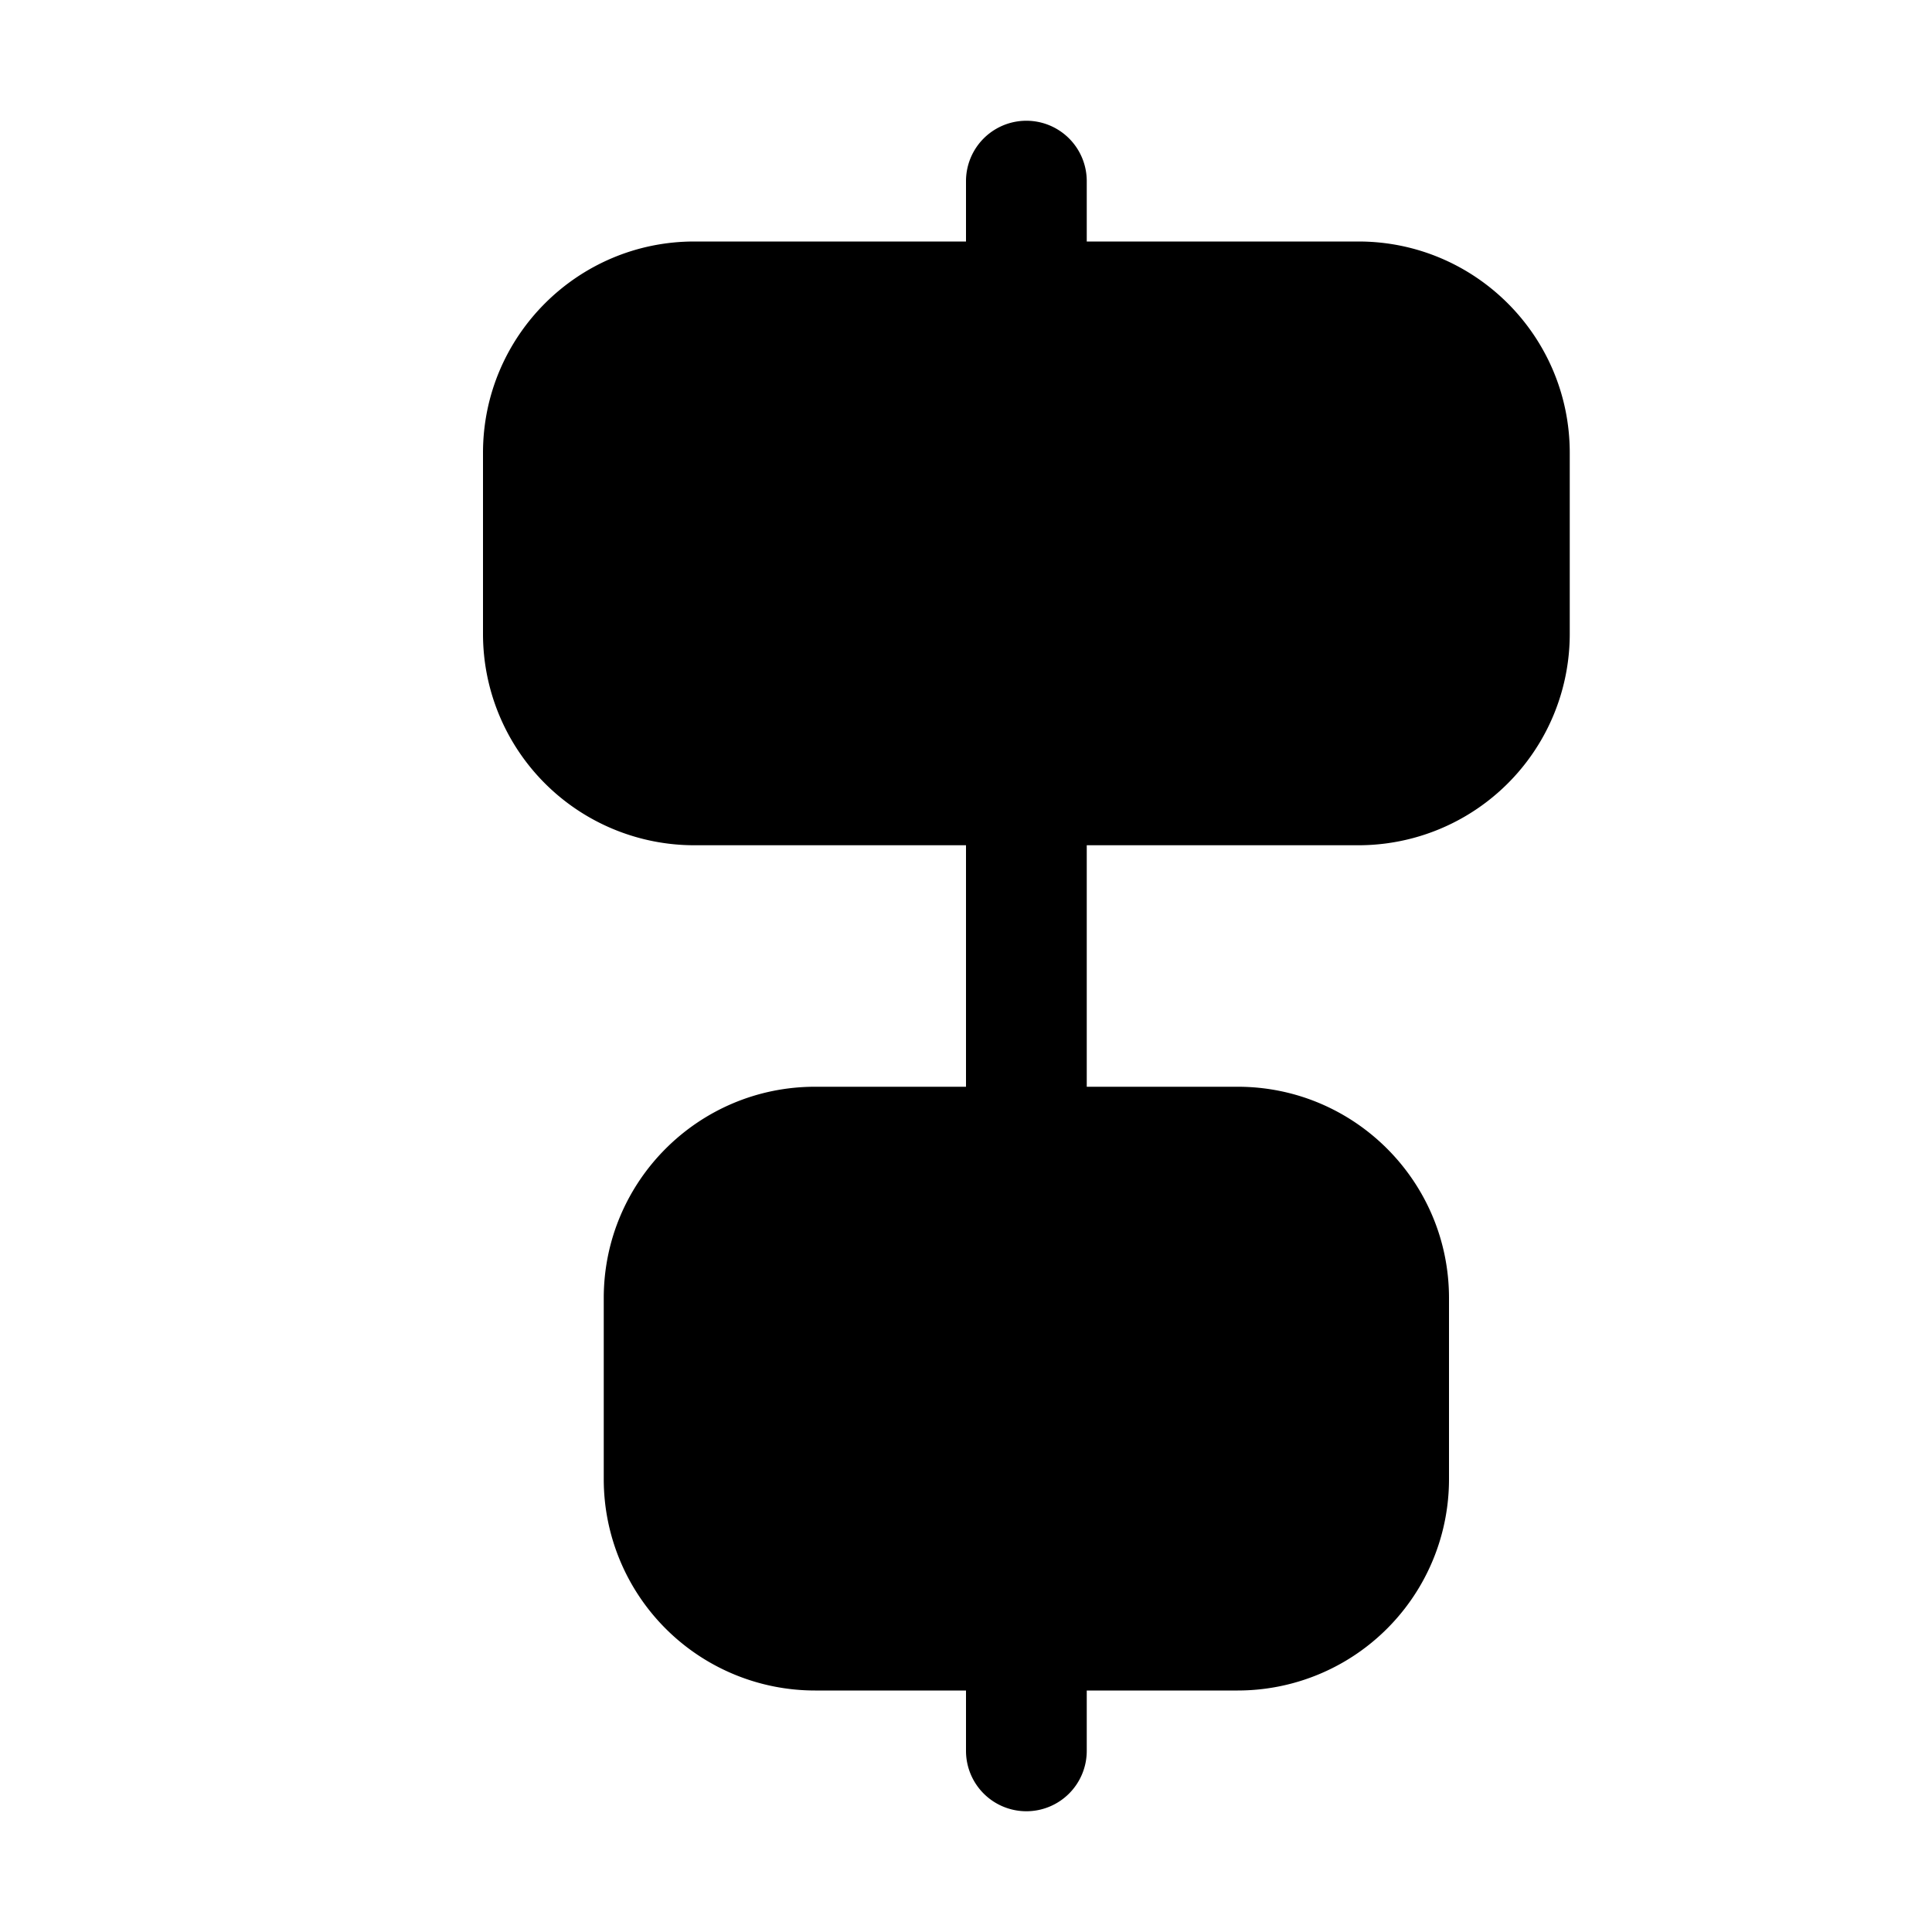 <svg xmlns="http://www.w3.org/2000/svg" width="3em" height="3em" viewBox="0 0 16 16"><path fill="currentColor" d="M8.5 15a.5.5 0 0 1-.5-.5V14H6.75A1.75 1.75 0 0 1 5 12.25v-1.5C5 9.784 5.784 9 6.75 9H8V7H5.75A1.75 1.75 0 0 1 4 5.25v-1.5C4 2.784 4.784 2 5.75 2H8v-.5a.5.5 0 0 1 1 0V2h2.25c.966 0 1.75.784 1.75 1.75v1.5A1.75 1.75 0 0 1 11.25 7H9v2h1.25c.966 0 1.75.784 1.75 1.75v1.5A1.75 1.75 0 0 1 10.25 14H9v.5a.5.5 0 0 1-.5.5"/></svg>